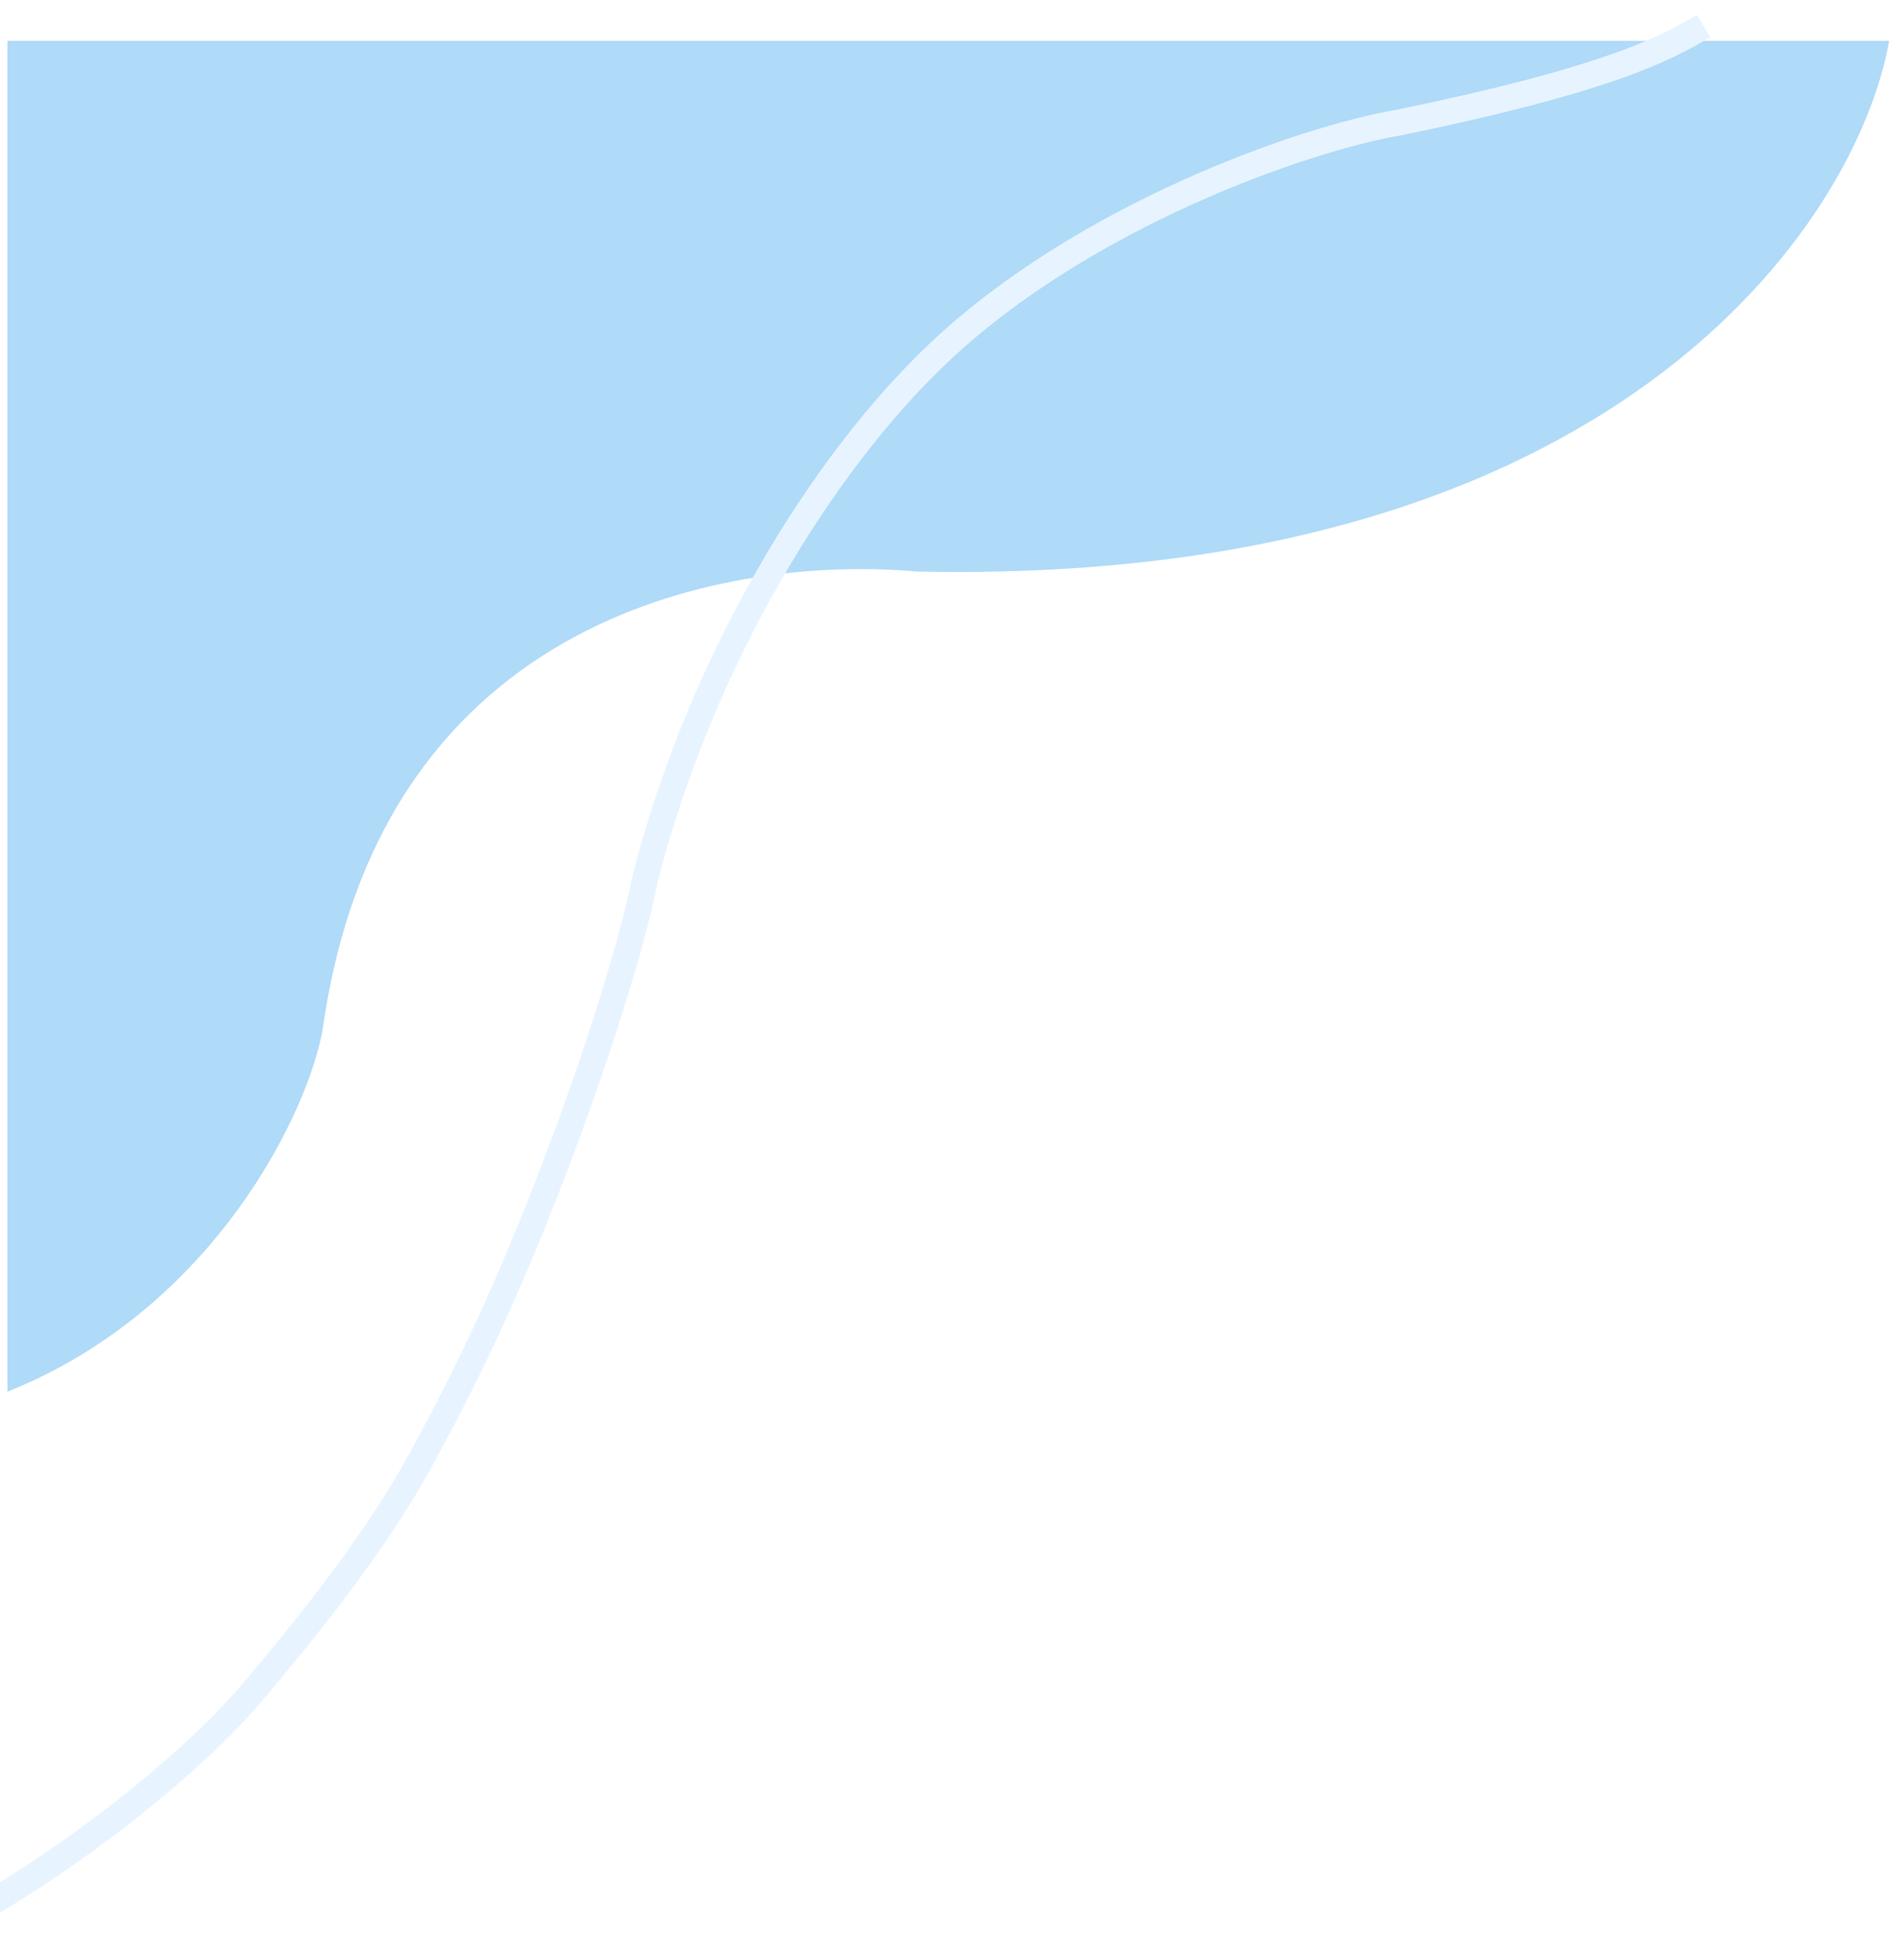 <svg width="513" height="525" viewBox="0 0 513 525" fill="none" xmlns="http://www.w3.org/2000/svg">
<g filter="url(#filter0_d_1_8)">
<path d="M247 150C435 154 500.333 56 509 7H2V371C58 348.6 83.333 295 87 273C103 160.2 198.667 145.667 247 150Z" fill="#AFDAF8"/>
<path d="M459 3C448 9.667 431.4 17.8 377 29C351.092 33.41 292.045 54.113 253 91C221.213 121.03 189.078 173.841 174 232C169.893 252.833 158.196 288.894 145 322C135.31 346.31 125.767 366.724 113 390C100.569 412.663 81.812 435.61 68 452C51.025 472.143 17.037 498.425 -10 513" stroke="#E7F4FF" stroke-width="7"/>
</g>
<defs>
<filter id="filter0_d_1_8" x="-15.661" y="0.007" width="528.661" height="524.074" filterUnits="userSpaceOnUse" color-interpolation-filters="sRGB">
<feFlood flood-opacity="0" result="BackgroundImageFix"/>
<feColorMatrix in="SourceAlpha" type="matrix" values="0 0 0 0 0 0 0 0 0 0 0 0 0 0 0 0 0 0 127 0" result="hardAlpha"/>
<feOffset dy="4"/>
<feGaussianBlur stdDeviation="2"/>
<feComposite in2="hardAlpha" operator="out"/>
<feColorMatrix type="matrix" values="0 0 0 0 0 0 0 0 0 0 0 0 0 0 0 0 0 0 0.25 0"/>
<feBlend mode="normal" in2="BackgroundImageFix" result="effect1_dropShadow_1_8"/>
<feBlend mode="normal" in="SourceGraphic" in2="effect1_dropShadow_1_8" result="shape"/>
</filter>
</defs>
</svg>
